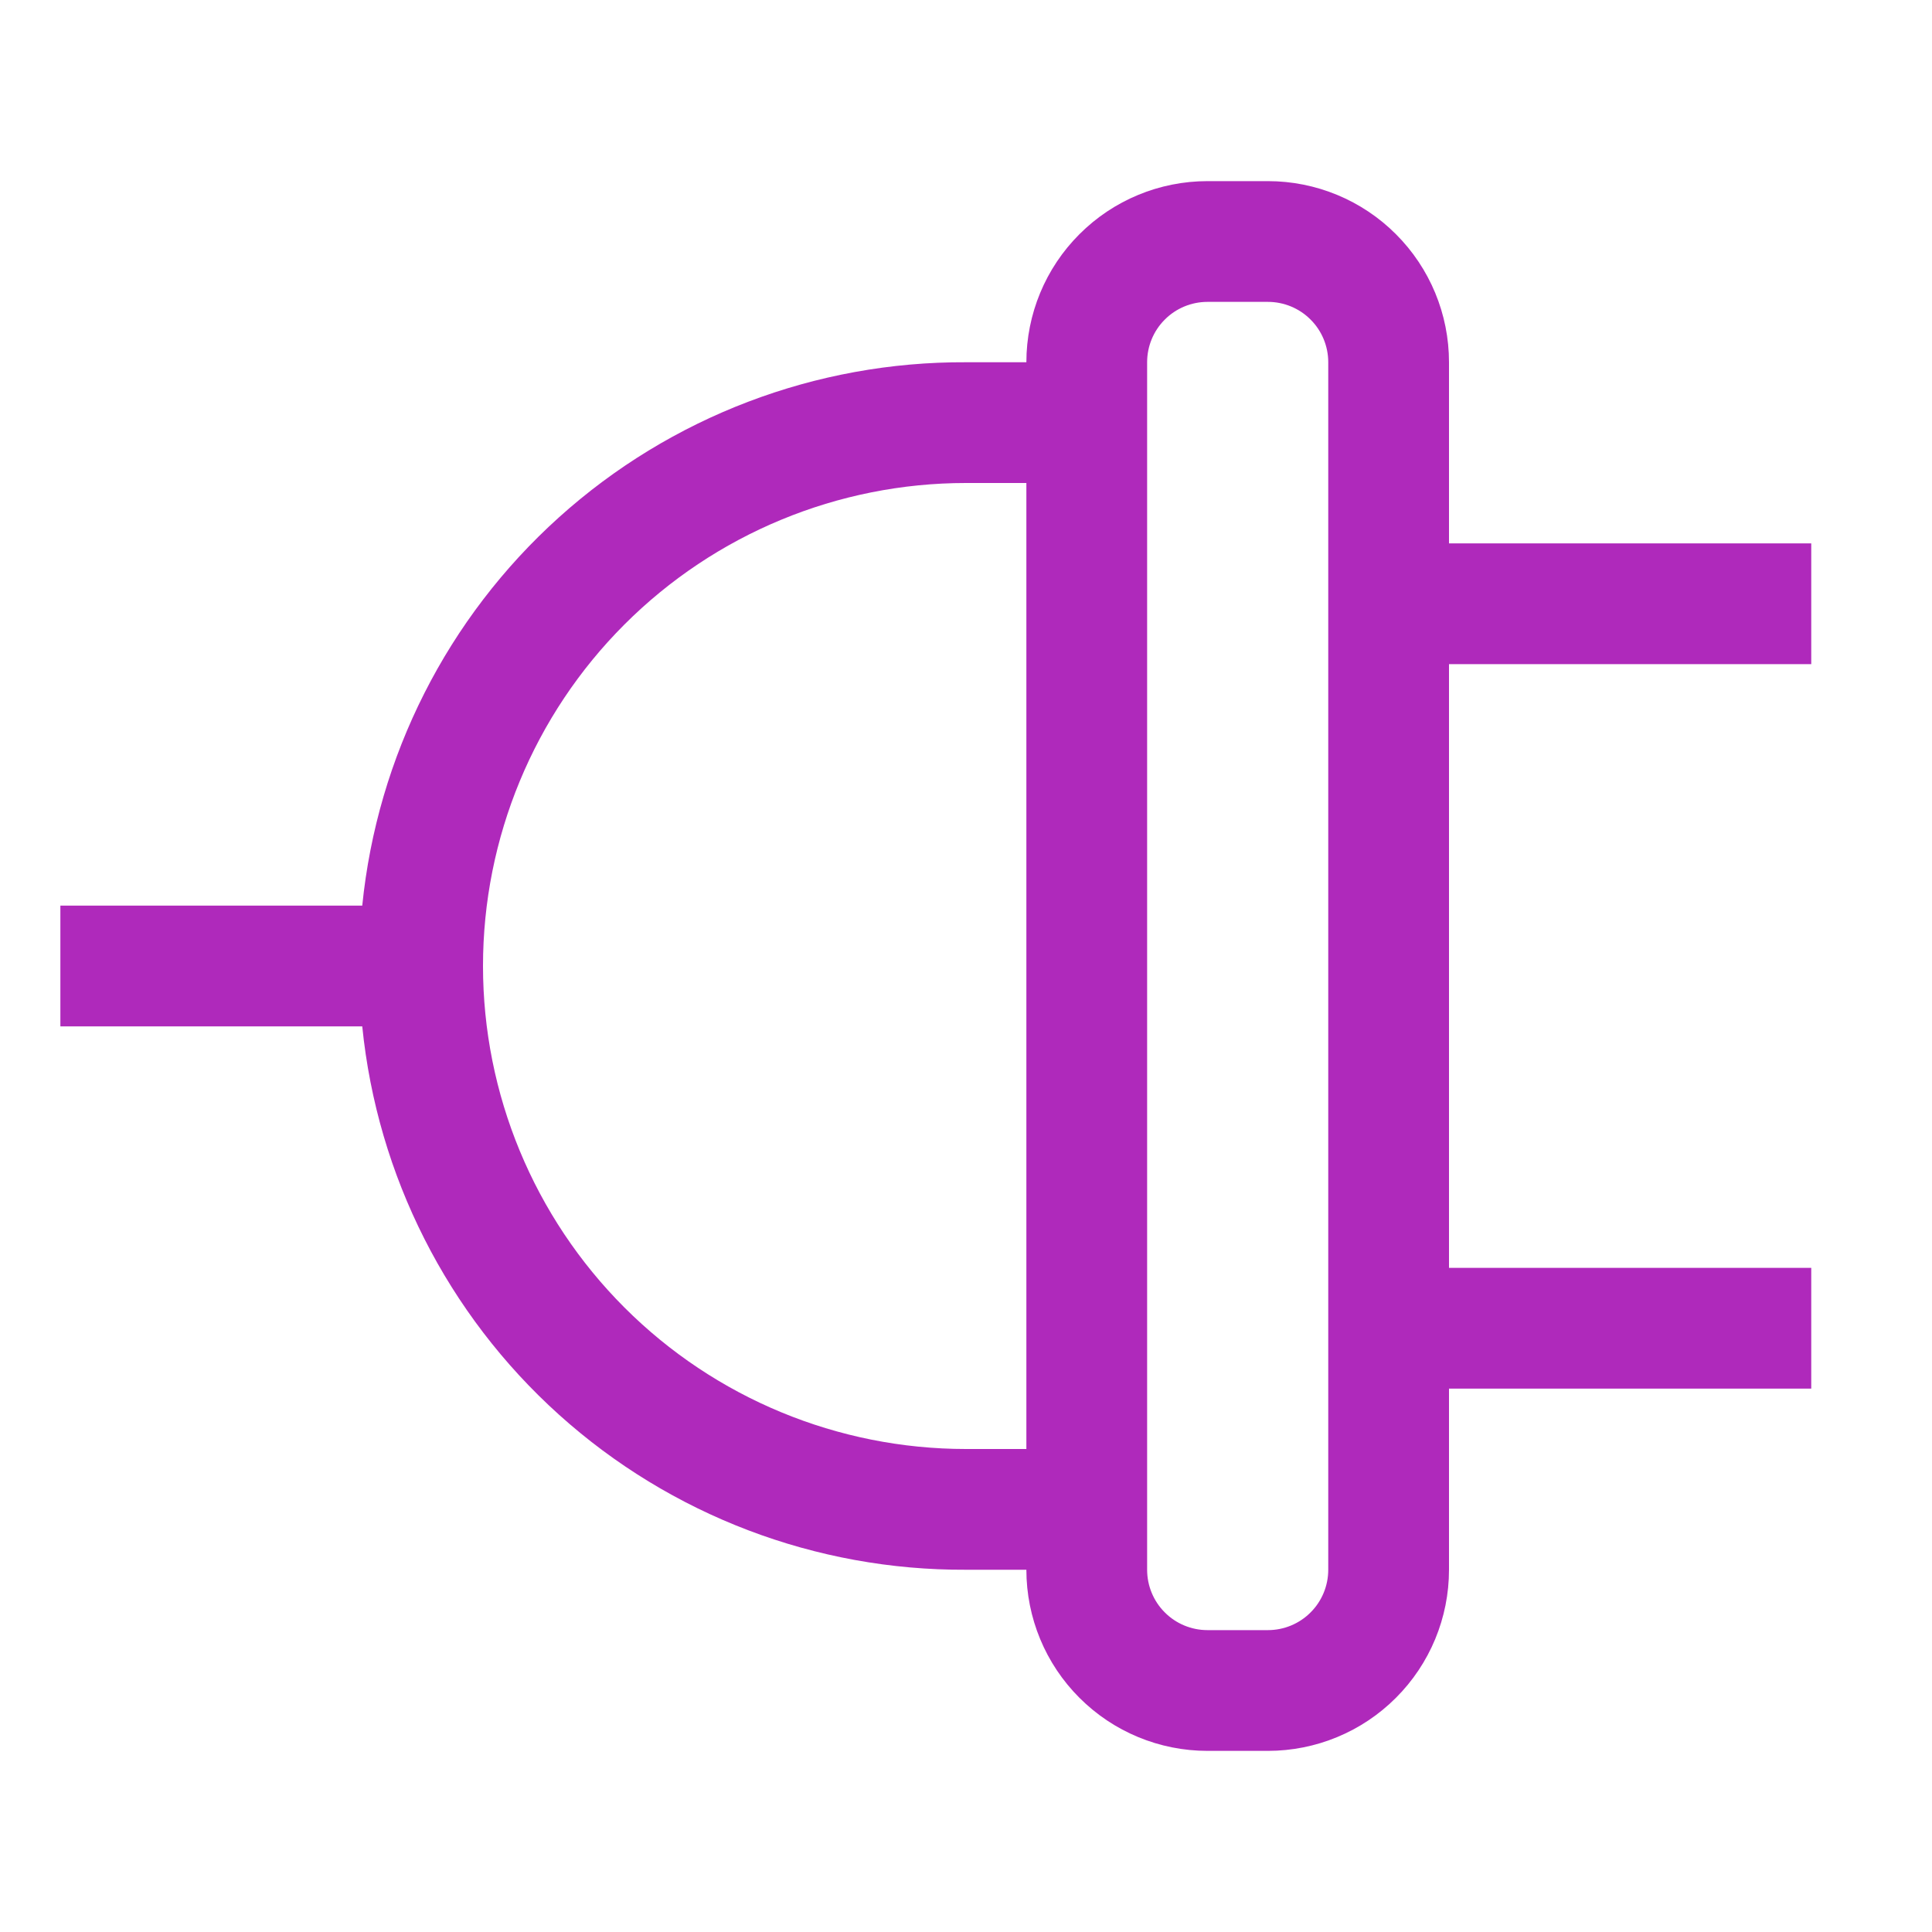 <svg width="32" height="32" viewBox="0 0 32 32" fill="none" xmlns="http://www.w3.org/2000/svg">
    <path d="M24 26L24 23L30 23L30 21L24 21L24 11L30 11L30 9L24 9L24 6C24 5.204 23.684 4.441 23.121 3.879C22.559 3.316 21.796 3 21 3L20 3C19.204 3 18.441 3.316 17.879 3.879C17.316 4.441 17 5.204 17 6L16 6C13.512 5.988 11.109 6.903 9.26 8.567C7.411 10.231 6.249 12.525 6 15L1 15L1 17L6 17C6.249 19.475 7.411 21.769 9.26 23.433C11.109 25.097 13.512 26.012 16 26L17 26C17 26.796 17.316 27.559 17.879 28.121C18.441 28.684 19.204 29 20 29L21 29C21.796 29 22.559 28.684 23.121 28.121C23.684 27.559 24 26.796 24 26ZM16 24C13.878 24 11.843 23.157 10.343 21.657C8.843 20.157 8 18.122 8 16C8 13.878 8.843 11.843 10.343 10.343C11.843 8.843 13.878 8 16 8L17 8L17 24L16 24ZM20 27C19.735 27 19.48 26.895 19.293 26.707C19.105 26.52 19 26.265 19 26L19 6C19 5.735 19.105 5.48 19.293 5.293C19.48 5.105 19.735 5 20 5L21 5C21.265 5 21.52 5.105 21.707 5.293C21.895 5.48 22 5.735 22 6L22 26C22 26.265 21.895 26.52 21.707 26.707C21.52 26.895 21.265 27 21 27L20 27Z" fill="#AF29BB"/>
</svg>

